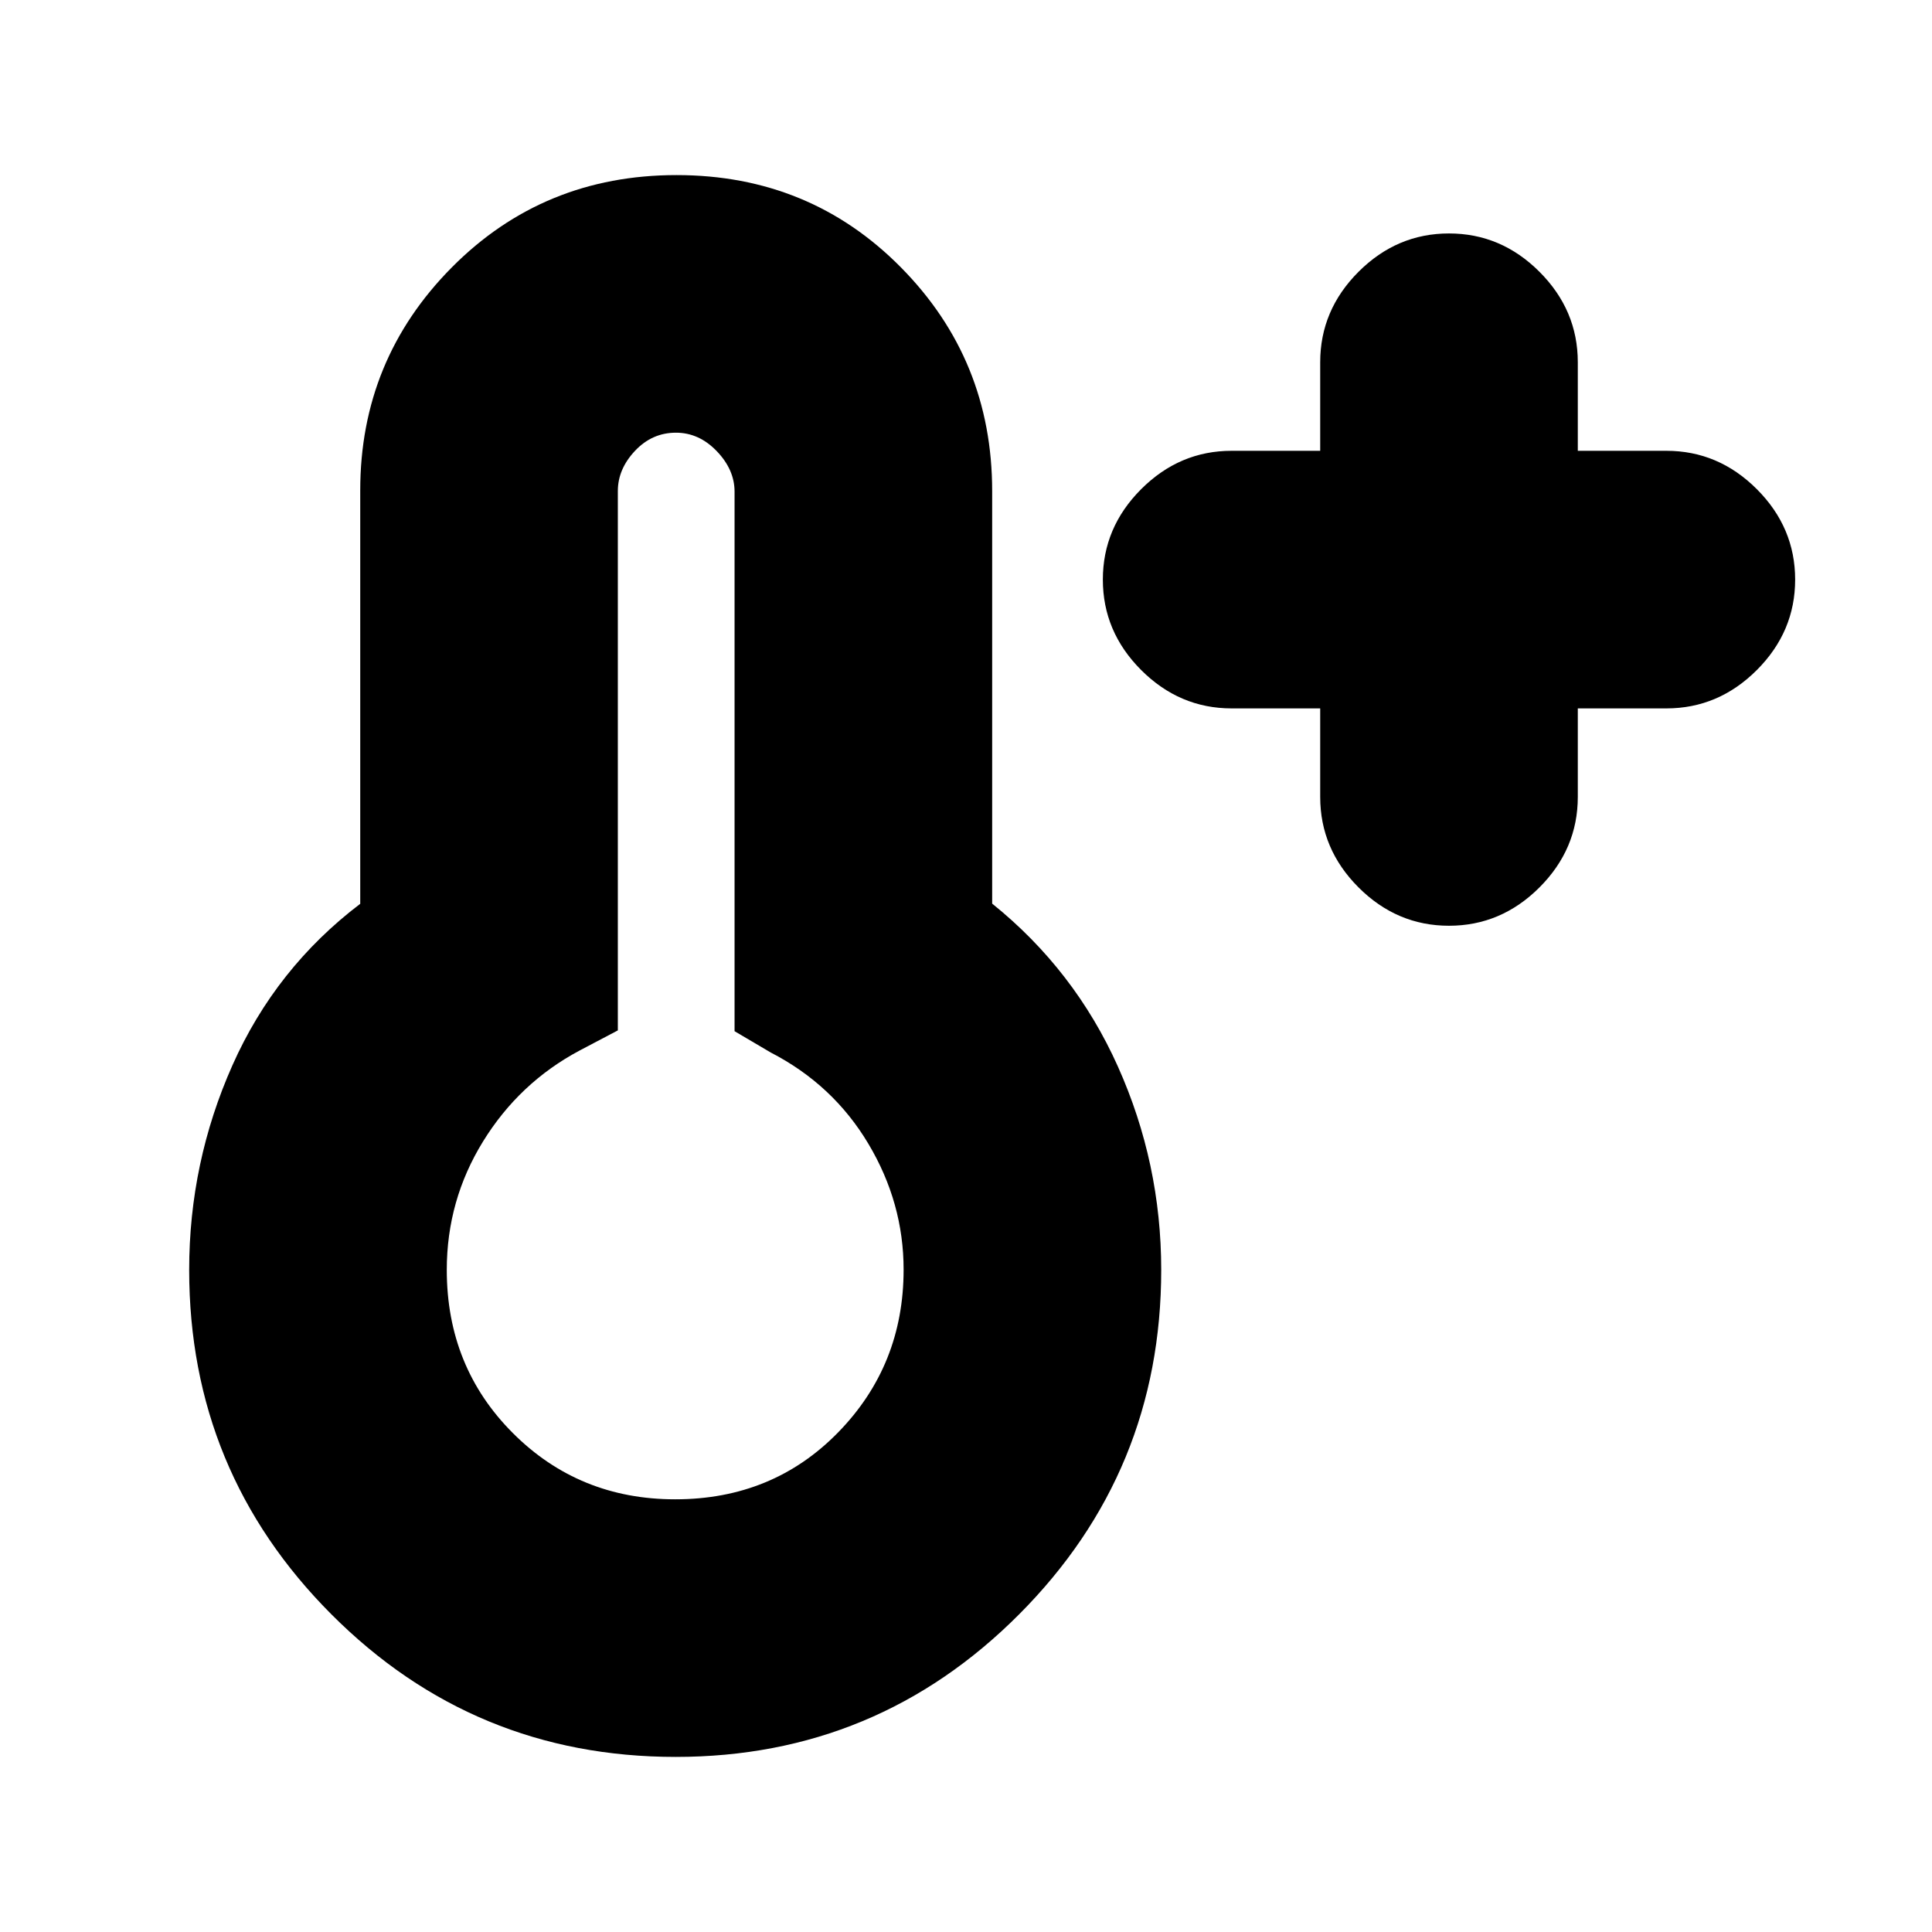 <svg xmlns="http://www.w3.org/2000/svg" height="20" viewBox="0 96 960 960" width="20"><path d="M656 448h-44q-25.9 0-44.95-19.05Q548 409.9 548 384q0-25.9 19.05-44.95Q586.1 320 612 320h44v-44q0-25.9 19.05-44.95Q694.1 212 720 212q25.9 0 44.95 19.05Q784 250.1 784 276v44h44q25.9 0 44.95 19.05Q892 358.1 892 384q0 25.9-19.05 44.95Q853.9 448 828 448h-44v44q0 25.9-19.05 44.95Q745.9 556 720 556q-25.9 0-44.95-19.05Q656 517.9 656 492v-44ZM335.774 969q-100.414 0-171.094-70.84Q94 827.32 94 727q0-53.366 21.5-101.683Q137 577 179 545.091v-205.42q0-64.921 45.5-110.796T336.176 183q66.177 0 111.5 45.875Q493 274.75 493 340v205q41 33 62.5 81T577 727q0 100.32-70.614 171.16Q435.773 969 335.774 969Zm-.274-128q48.5 0 81-33.291t32.5-80.85q0-33.163-17.5-62.511Q414 635 383 619l-18-10.607V340.305q0-10.905-8.823-20.105-8.823-9.2-20.3-9.2-11.877 0-20.377 9.05Q307 329.1 307 340v268l-19 10q-30 16-48 45.215Q222 692.43 222 727q0 48.25 32.875 81.125T335.5 841Zm.5-114Z"/></svg>